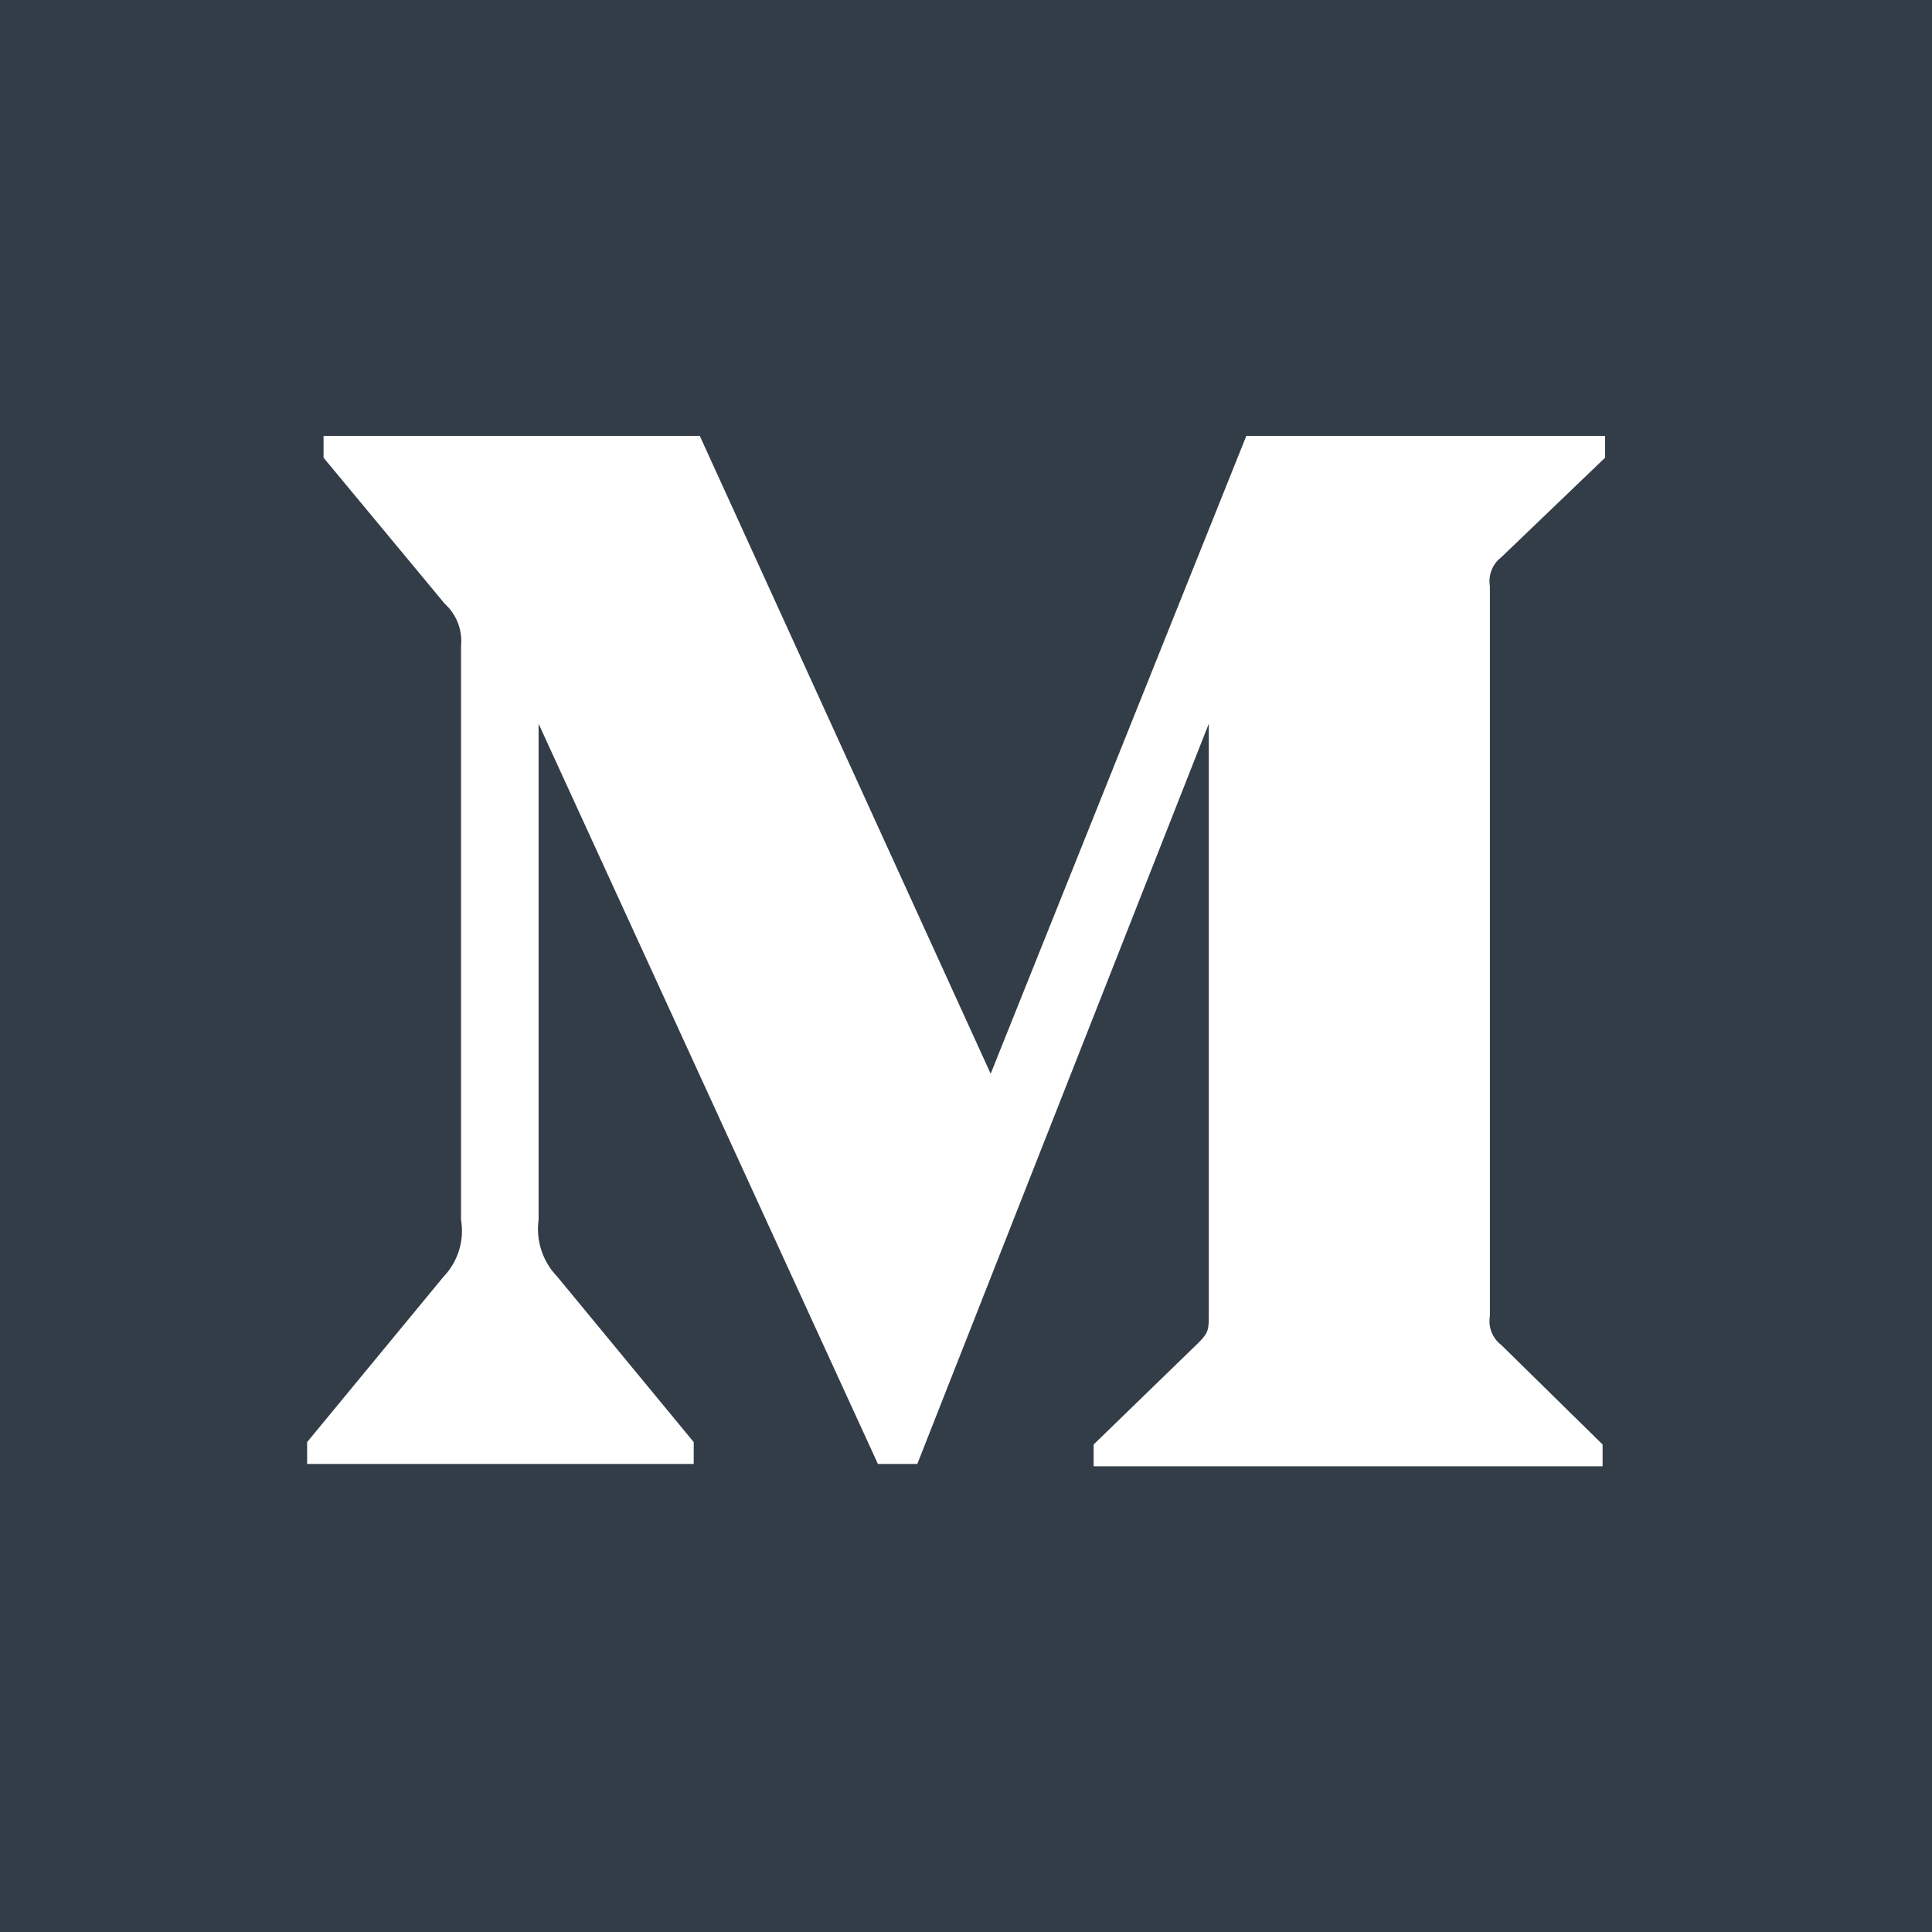 <svg width="30" height="30" viewBox="0 0 30 30" fill="none" xmlns="http://www.w3.org/2000/svg">
<path d="M0 0V30H30V0H0ZM24.923 7.108L23.314 8.651C23.246 8.703 23.193 8.772 23.162 8.851C23.13 8.931 23.121 9.018 23.135 9.102V20.436C23.106 20.608 23.175 20.782 23.314 20.887L24.885 22.43V22.769H16.982V22.43L18.61 20.85C18.77 20.69 18.77 20.643 18.77 20.399V11.238L14.244 22.732H13.632L8.363 11.238V18.941C8.319 19.265 8.427 19.591 8.655 19.826L10.772 22.393V22.732H4.769V22.393L6.886 19.826C7.112 19.591 7.214 19.262 7.159 18.941V10.033C7.184 9.786 7.09 9.541 6.905 9.374L5.024 7.107V6.768H10.866L15.383 16.673L19.353 6.768H24.923V7.108Z" fill="#333D47"/>
</svg>

